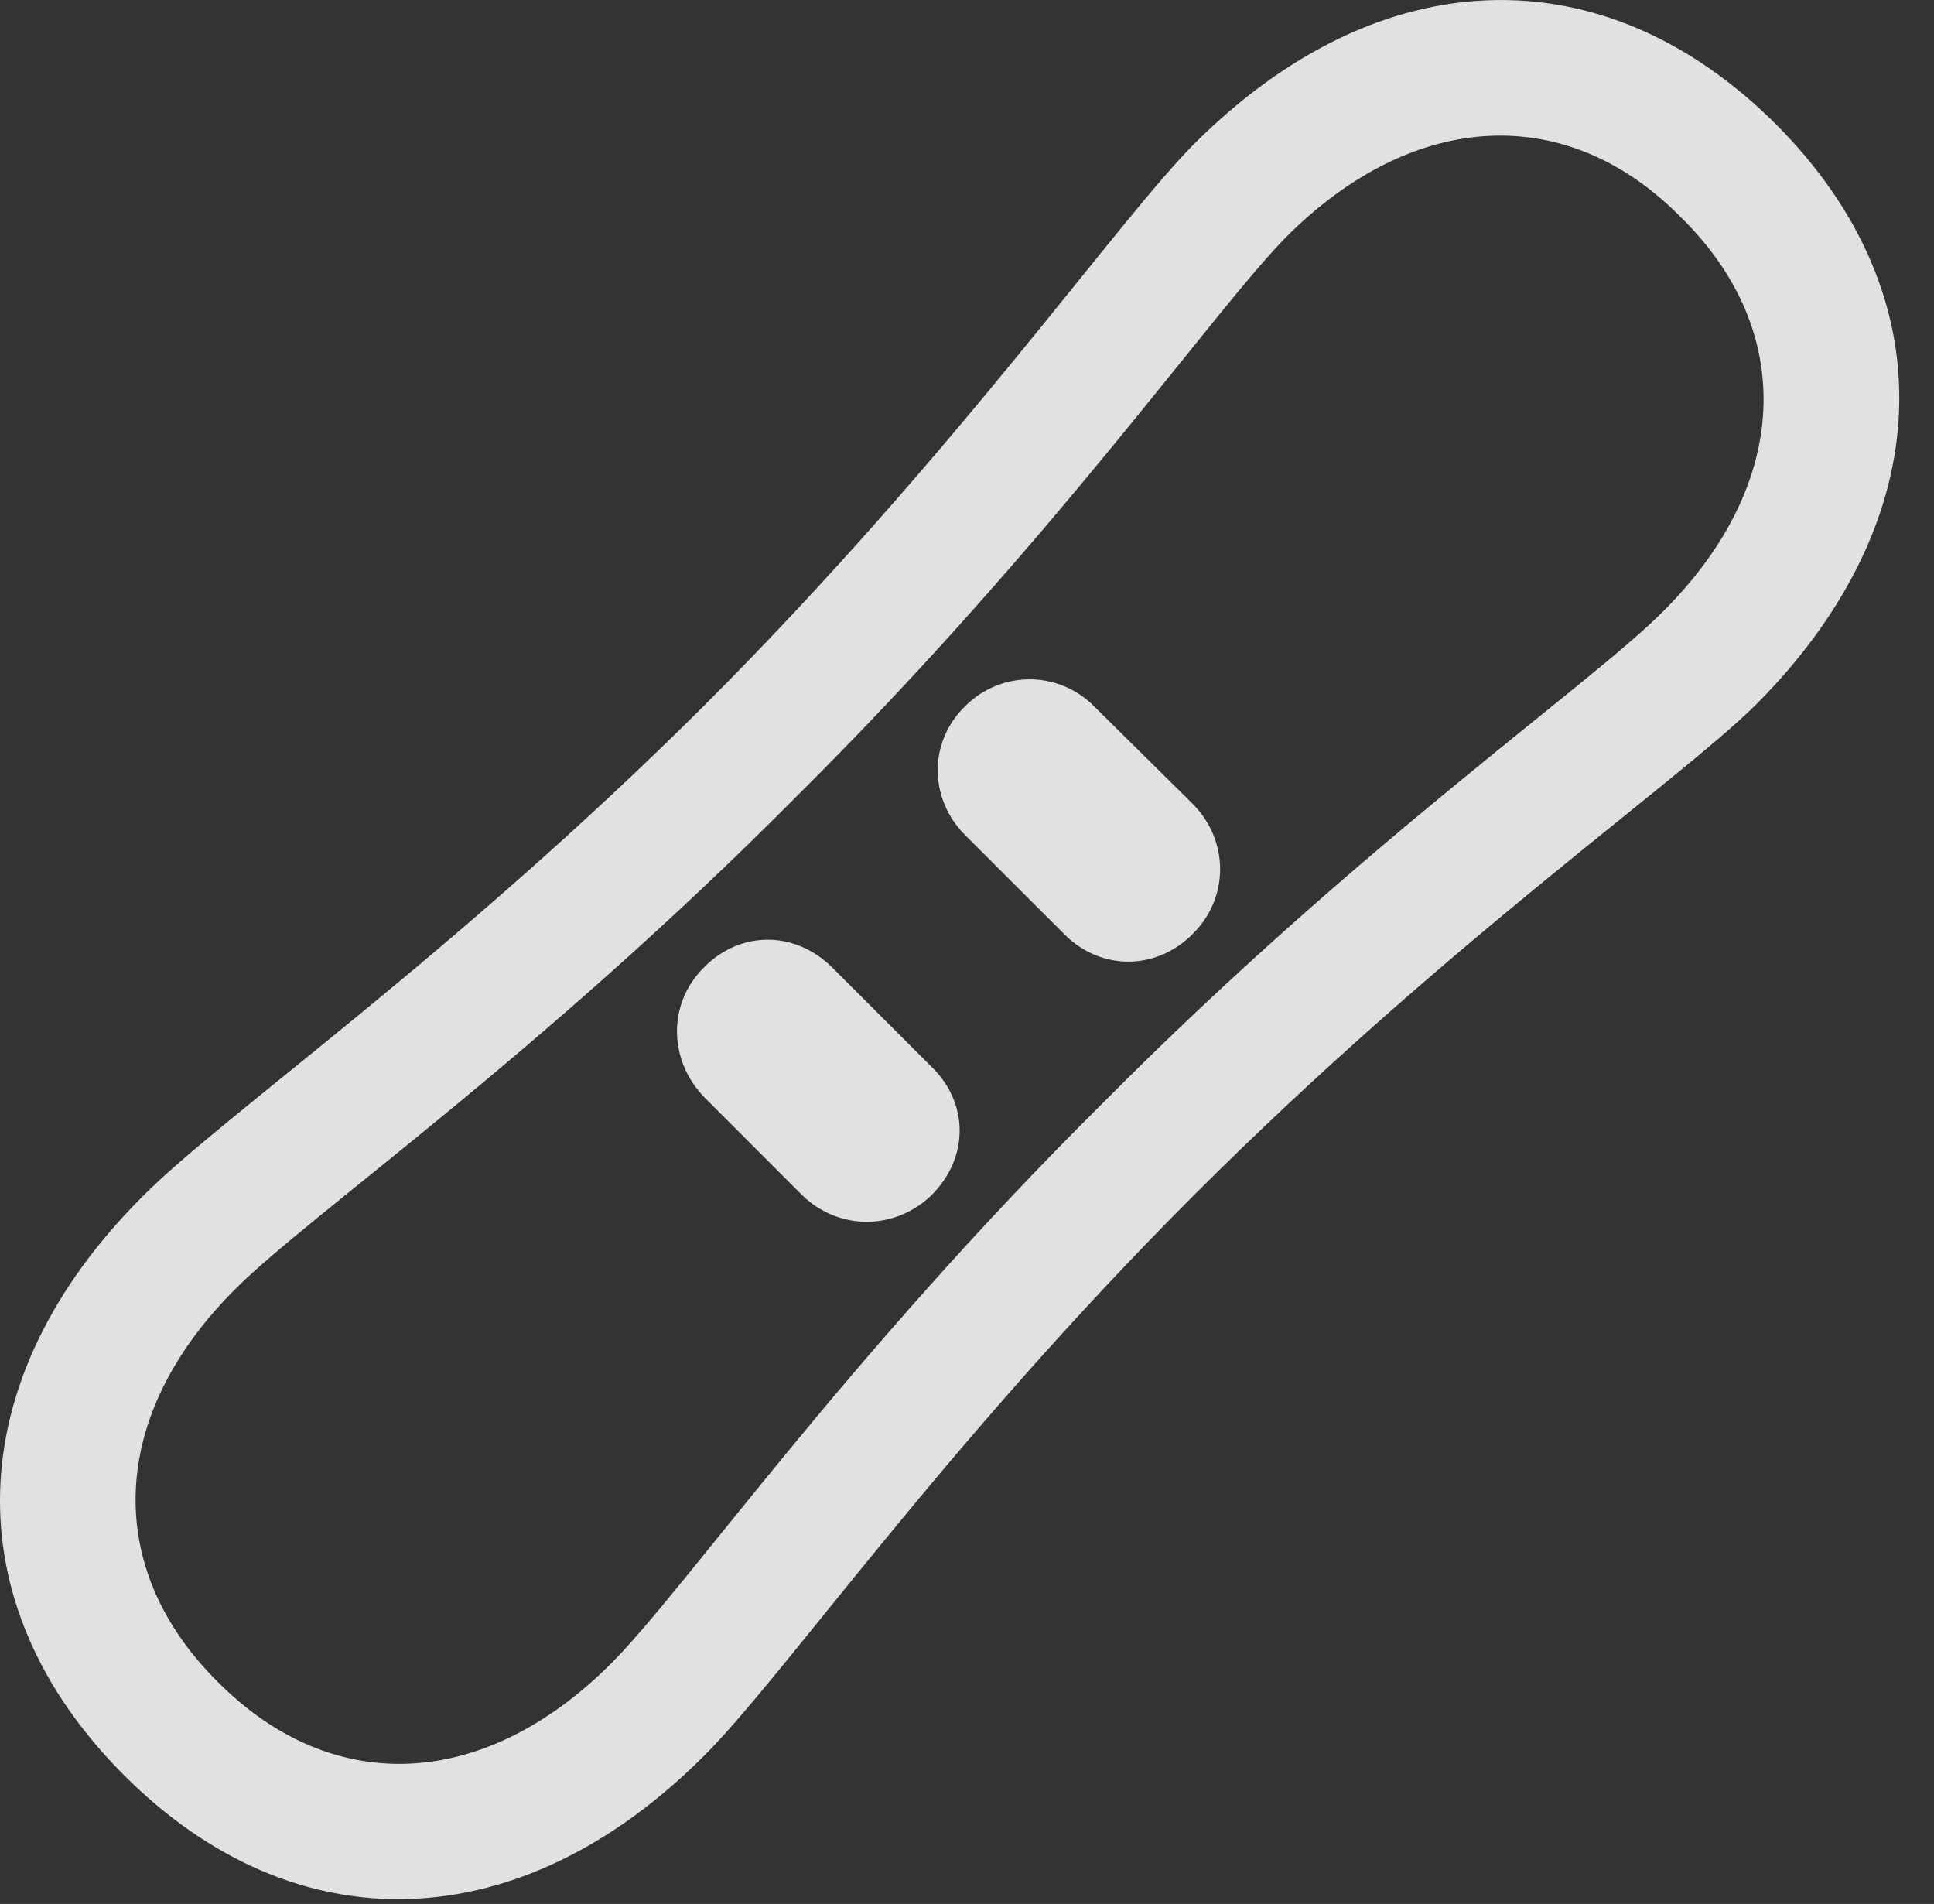<?xml version="1.0" encoding="UTF-8"?>
<!--Generator: Apple Native CoreSVG 326-->
<!DOCTYPE svg
PUBLIC "-//W3C//DTD SVG 1.1//EN"
       "http://www.w3.org/Graphics/SVG/1.1/DTD/svg11.dtd">
<svg version="1.1" xmlns="http://www.w3.org/2000/svg" xmlns:xlink="http://www.w3.org/1999/xlink" viewBox="0 0 19.786 19.477">
 <rect x="0" y="0" width="19.786" height="19.477" fill="#333333" stroke="none"/>
 <g>
  <rect height="19.477" opacity="0" width="19.786" x="0" y="0"/>
  <path d="M1.27 18.161C3.028 19.919 5.323 19.841 7.198 17.966C8.008 17.165 9.639 14.802 12.217 12.224C14.805 9.636 17.159 8.005 17.969 7.204C19.844 5.319 19.922 3.024 18.165 1.267C16.397-0.491 14.112-0.413 12.227 1.462C11.426 2.263 9.795 4.626 7.208 7.214C4.62 9.792 2.266 11.423 1.465 12.233C-0.419 14.108-0.488 16.403 1.27 18.161ZM2.227 17.204C1.045 16.032 1.114 14.47 2.413 13.181C3.165 12.429 5.508 10.808 8.145 8.151C10.811 5.505 12.432 3.151 13.174 2.409C14.473 1.12 16.036 1.042 17.198 2.224C18.389 3.395 18.311 4.958 17.022 6.247C16.28 6.999 13.926 8.62 11.28 11.286C8.624 13.923 7.003 16.267 6.251 17.018C4.952 18.317 3.399 18.386 2.227 17.204ZM7.208 11.227L8.204 12.224C8.585 12.595 9.161 12.585 9.532 12.224C9.913 11.843 9.913 11.286 9.532 10.915L8.516 9.899C8.135 9.519 7.579 9.519 7.208 9.89C6.827 10.261 6.837 10.847 7.208 11.227ZM9.883 8.552L10.88 9.548C11.26 9.938 11.836 9.929 12.208 9.548C12.569 9.187 12.579 8.61 12.208 8.229L11.192 7.224C10.821 6.853 10.235 6.862 9.874 7.224C9.493 7.595 9.503 8.181 9.883 8.552Z" fill="white" fill-opacity="0.85"/>
 </g>
</svg>
